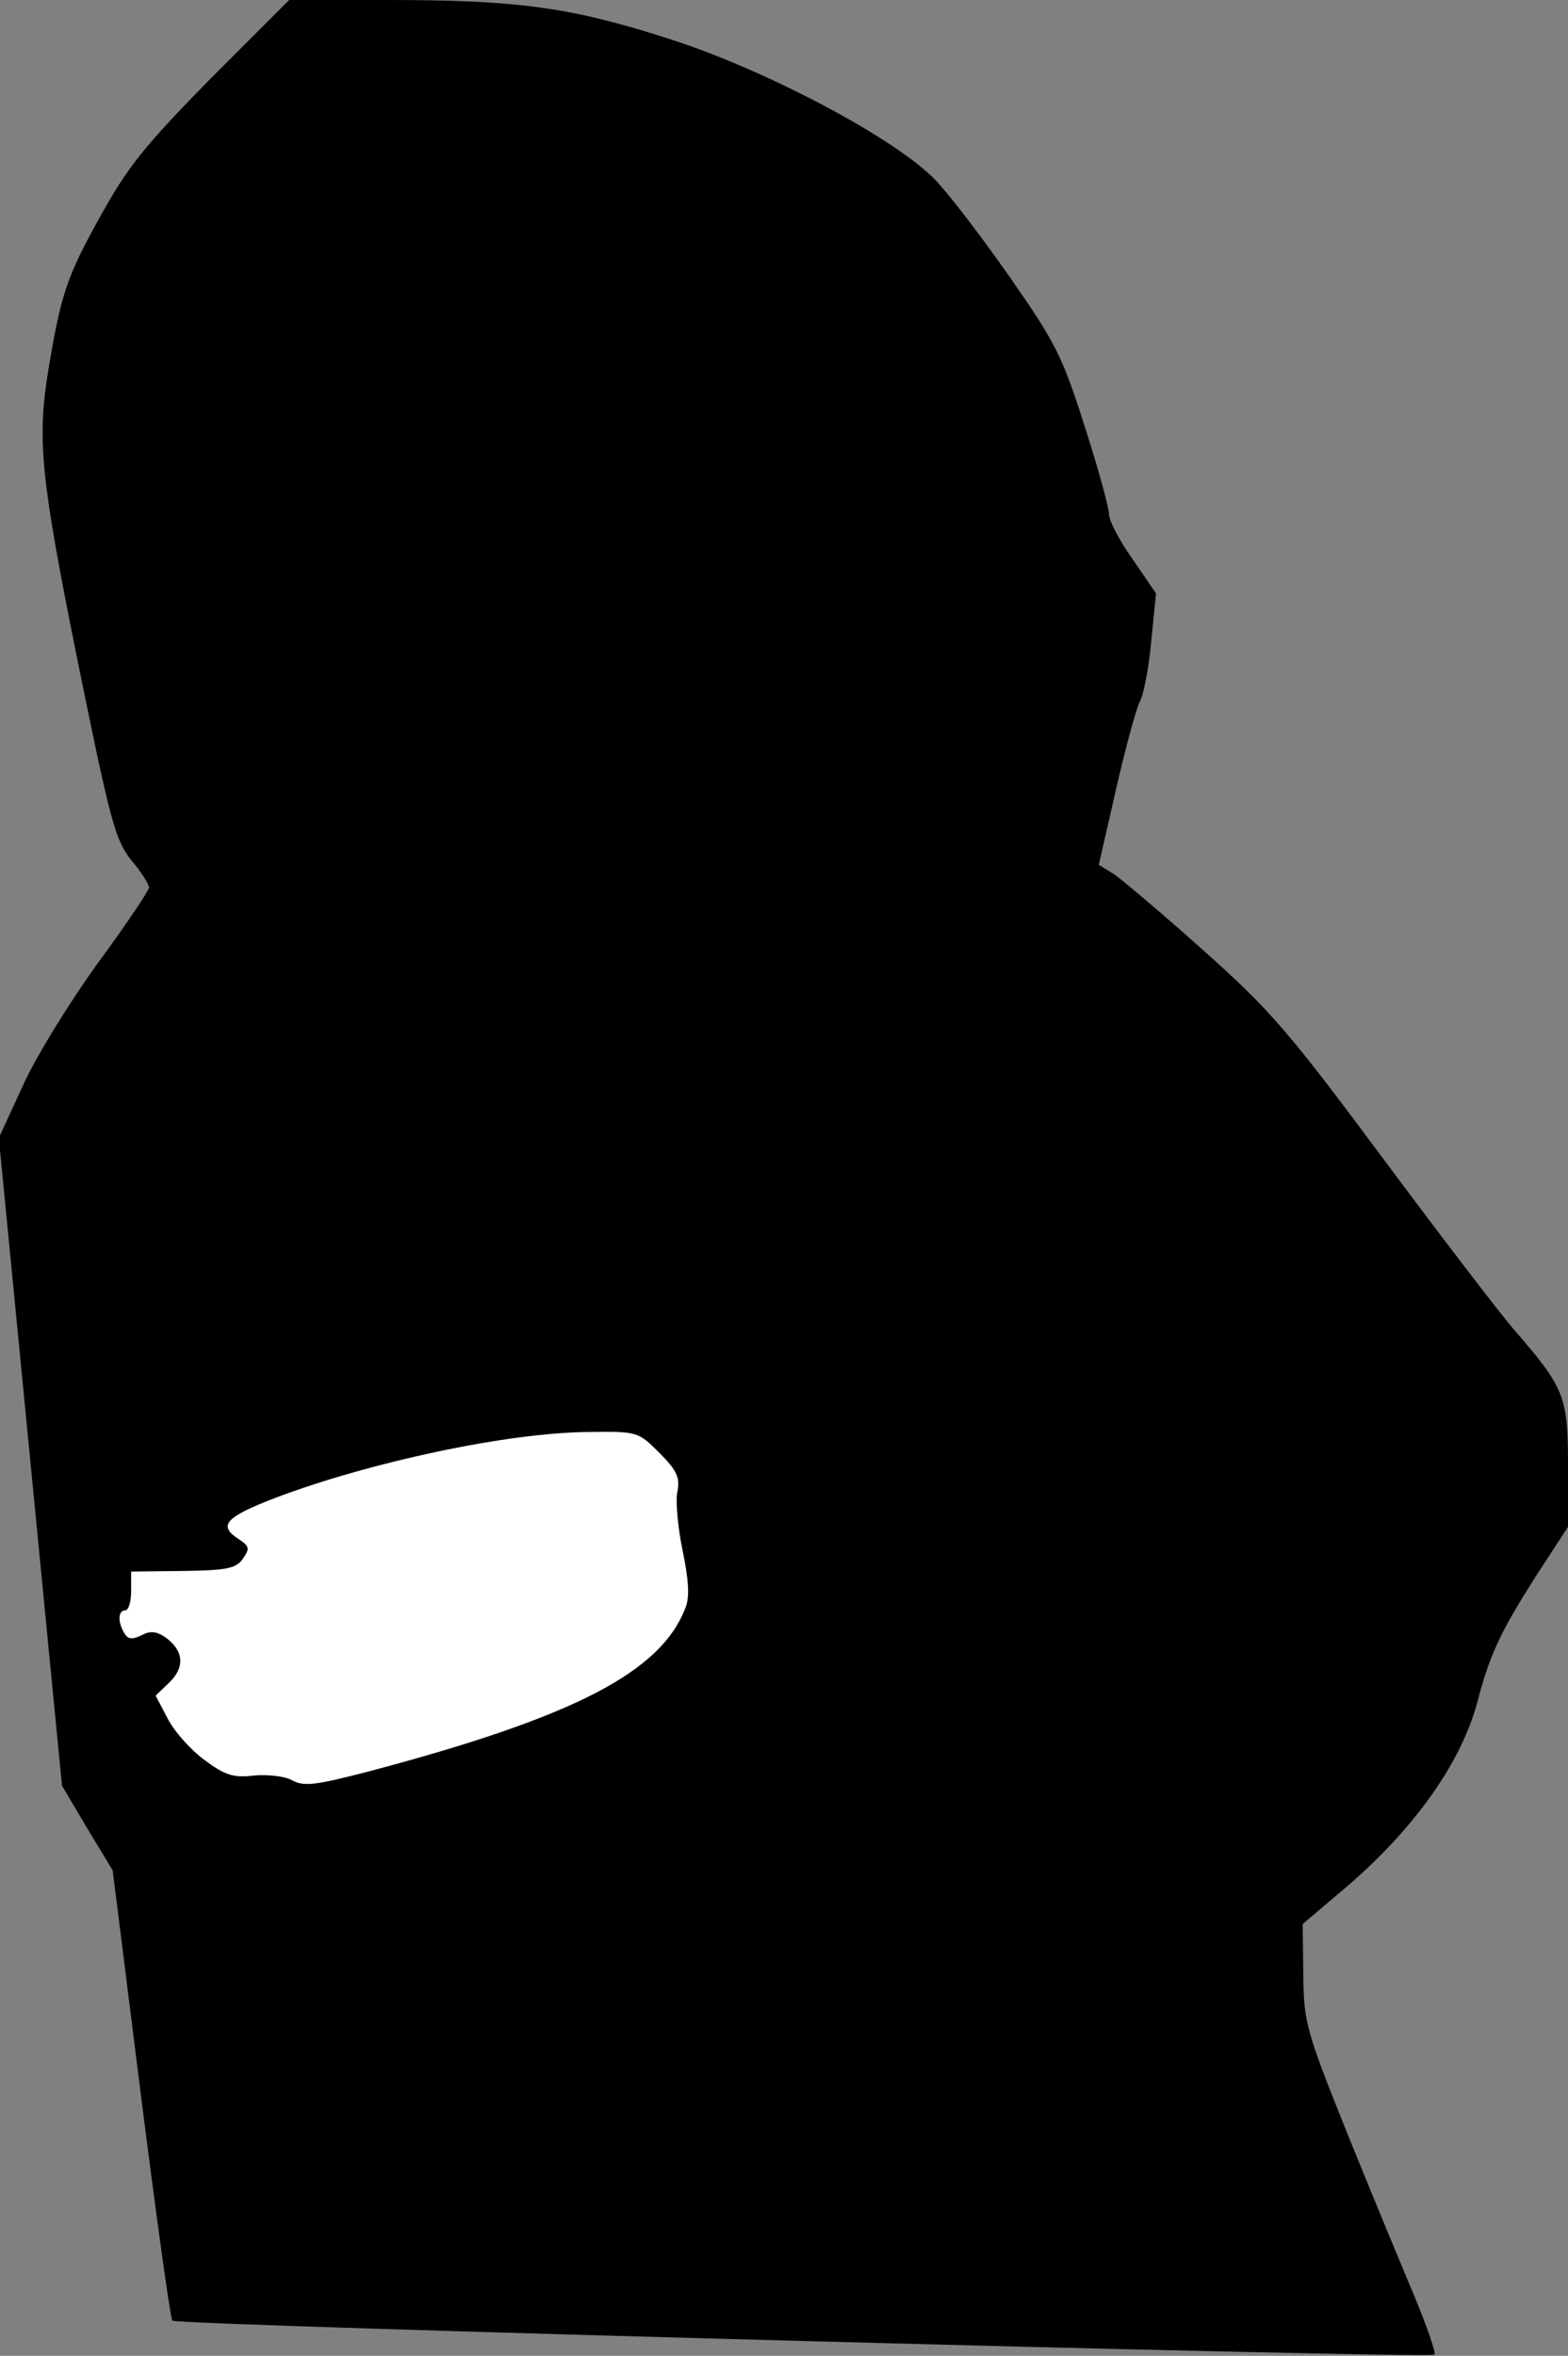 <?xml version="1.0" standalone="no"?>
<!DOCTYPE svg PUBLIC "-//W3C//DTD SVG 20010904//EN"
 "http://www.w3.org/TR/2001/REC-SVG-20010904/DTD/svg10.dtd">
<svg version="1.0" xmlns="http://www.w3.org/2000/svg"
 width="263pt" height="395pt" viewBox="0 0 263 395"
 preserveAspectRatio="xMidYMid meet">
<rect x="0" y="0" width="263" height="395" fill="#808080" stroke="none"/>
<g transform="translate(0,395) scale(0.1,-0.1)"
fill="#000000" stroke="none">
<path fill="#000000" stroke="none" d="M353 3818 c-112 -114 -139 -148 -186
-233 -55 -99 -65 -129 -86 -256 -19 -116 -13 -179 49 -486 55 -270 63 -301 90
-335 17 -20 30 -41 30 -46 0 -5 -39 -63 -86 -127 -47 -65 -104 -157 -126 -206
l-40 -87 53 -543 53 -543 42 -71 43 -71 47 -374 c26 -206 50 -378 53 -381 8
-8 2109 -64 2117 -57 3 3 -13 48 -34 99 -22 52 -73 175 -113 274 -69 172 -72
184 -73 264 l-1 85 66 56 c120 101 201 215 228 320 20 76 38 114 95 204 l56
86 0 102 c0 116 -5 130 -90 228 -26 30 -126 161 -222 290 -156 210 -188 247
-299 346 -68 61 -136 118 -150 128 l-26 16 29 127 c16 70 34 136 40 147 6 11
15 56 19 101 l8 80 -39 57 c-22 31 -40 65 -40 76 0 11 -18 77 -41 148 -37 117
-49 140 -125 249 -46 66 -102 139 -124 162 -65 69 -281 184 -445 237 -167 54
-256 66 -475 66 l-165 0 -132 -132z"/>
<path fill="#ffffff" stroke="none" d="M1106 1514 c30 -30 35 -42 30 -66 -3
-16 1 -60 9 -98 10 -49 12 -77 5 -95 -41 -109 -188 -184 -531 -275 -89 -23
-109 -26 -129 -15 -12 7 -41 10 -64 8 -34 -4 -48 0 -83 26 -23 17 -51 48 -62
70 l-20 38 23 22 c27 26 24 54 -7 76 -15 10 -25 11 -40 3 -15 -7 -22 -7 -28 3
-12 19 -11 39 1 39 6 0 10 15 10 33 l0 32 87 1 c72 1 89 4 100 20 12 17 12 21
-6 33 -36 23 -24 37 62 70 159 60 389 109 524 110 82 1 83 1 119 -35z"/>
</g>
</svg>
